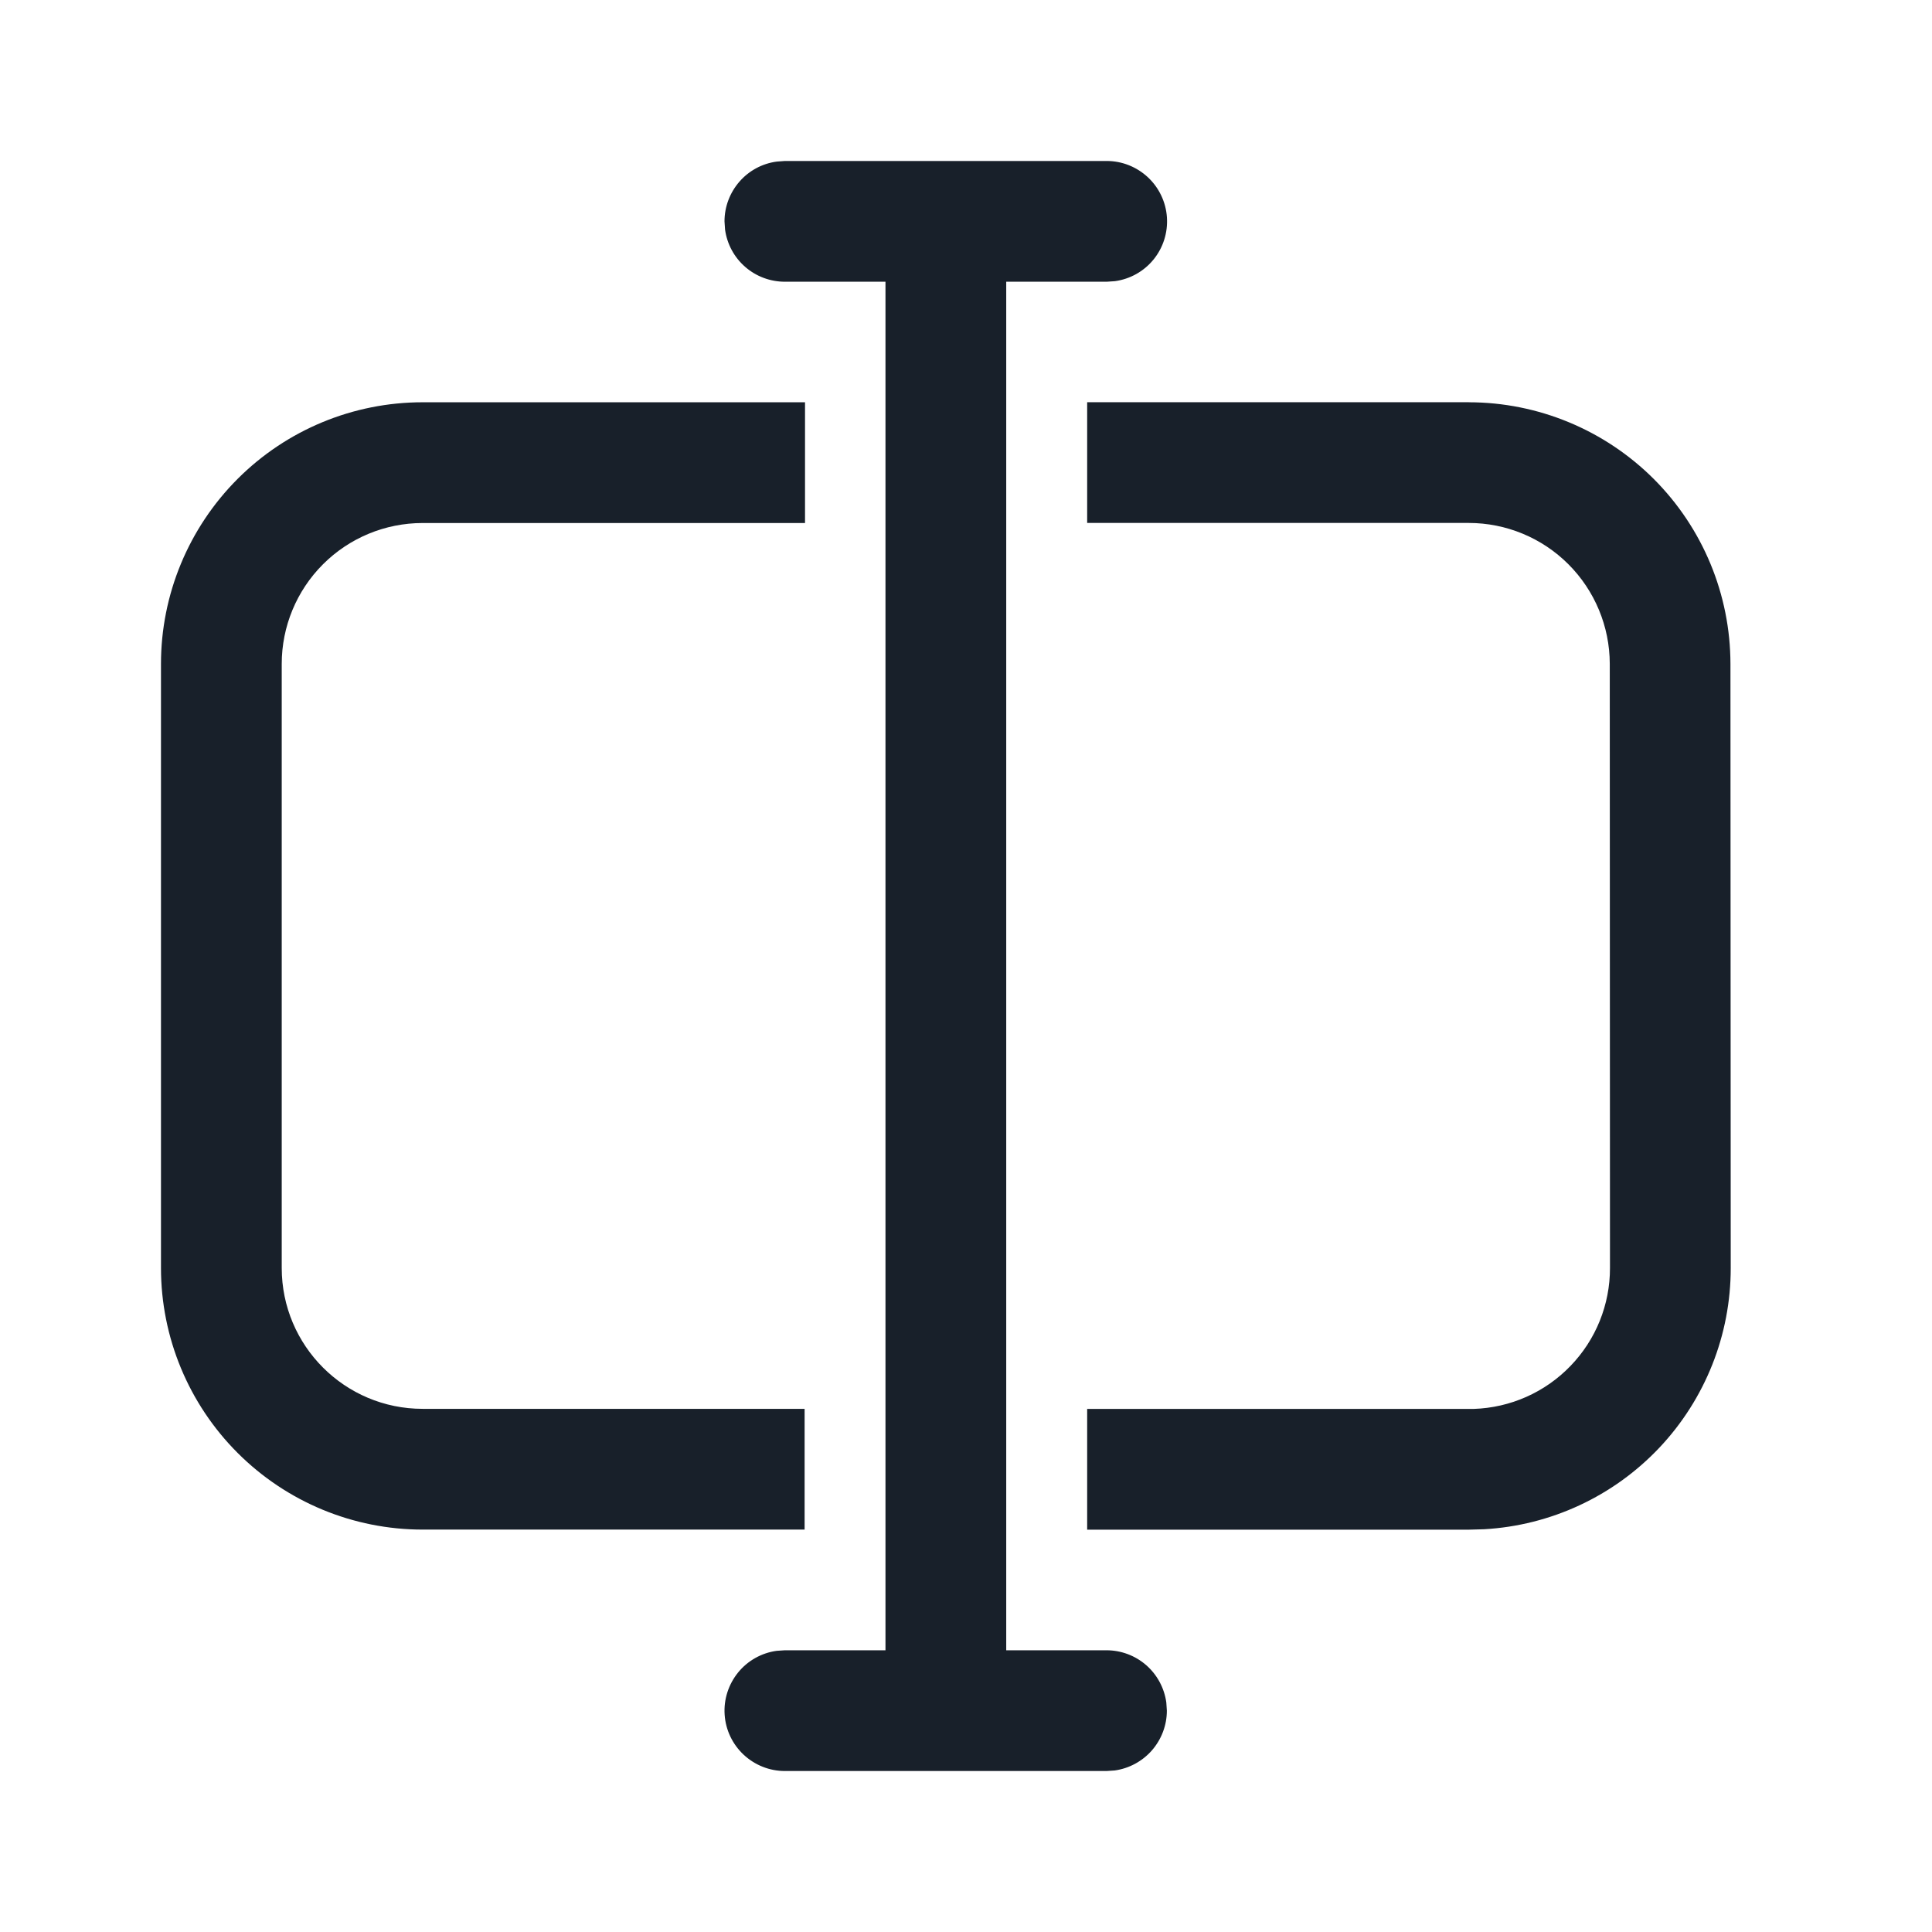 <svg width="28" height="28" viewBox="0 0 28 28" fill="none" xmlns="http://www.w3.org/2000/svg">
<path d="M11.375 2.333H16.039C16.261 2.333 16.474 2.418 16.636 2.569C16.798 2.72 16.897 2.928 16.912 3.149C16.927 3.37 16.858 3.589 16.718 3.761C16.578 3.933 16.378 4.045 16.158 4.075L16.039 4.083H14.583V23.917H16.036C16.247 23.917 16.451 23.993 16.611 24.132C16.77 24.271 16.874 24.463 16.903 24.673L16.911 24.792C16.911 25.003 16.834 25.207 16.695 25.367C16.556 25.526 16.364 25.63 16.155 25.659L16.036 25.667H11.375C11.153 25.667 10.94 25.582 10.778 25.431C10.616 25.28 10.517 25.073 10.502 24.851C10.487 24.63 10.557 24.412 10.697 24.239C10.836 24.068 11.036 23.955 11.256 23.925L11.375 23.917H12.833V4.083H11.375C11.164 4.083 10.959 4.007 10.8 3.868C10.64 3.729 10.537 3.537 10.508 3.327L10.5 3.208C10.5 2.997 10.577 2.793 10.716 2.633C10.854 2.474 11.046 2.37 11.256 2.342L11.375 2.333H16.039H11.375ZM21.287 5.83C22.292 5.831 23.256 6.231 23.967 6.941C24.678 7.652 25.078 8.616 25.079 9.622L25.083 18.376C25.084 19.345 24.714 20.276 24.049 20.981C23.384 21.685 22.476 22.108 21.509 22.163L21.292 22.169H15.756V20.419H21.359C21.889 20.402 22.392 20.179 22.76 19.797C23.129 19.416 23.334 18.907 23.333 18.376L23.33 9.62C23.329 9.079 23.113 8.56 22.73 8.177C22.347 7.794 21.827 7.579 21.286 7.579H15.756V5.829H21.286L21.287 5.83ZM11.667 5.83V7.58H6.125C5.583 7.58 5.064 7.795 4.681 8.178C4.298 8.561 4.083 9.08 4.083 9.622V18.376C4.083 19.504 4.998 20.418 6.125 20.418H11.661V22.168H6.125C5.119 22.168 4.155 21.768 3.444 21.057C2.733 20.346 2.333 19.382 2.333 18.376V9.622C2.333 8.616 2.733 7.652 3.444 6.94C4.155 6.229 5.119 5.83 6.125 5.83H11.667Z" fill="#18202A"/>
</svg>
